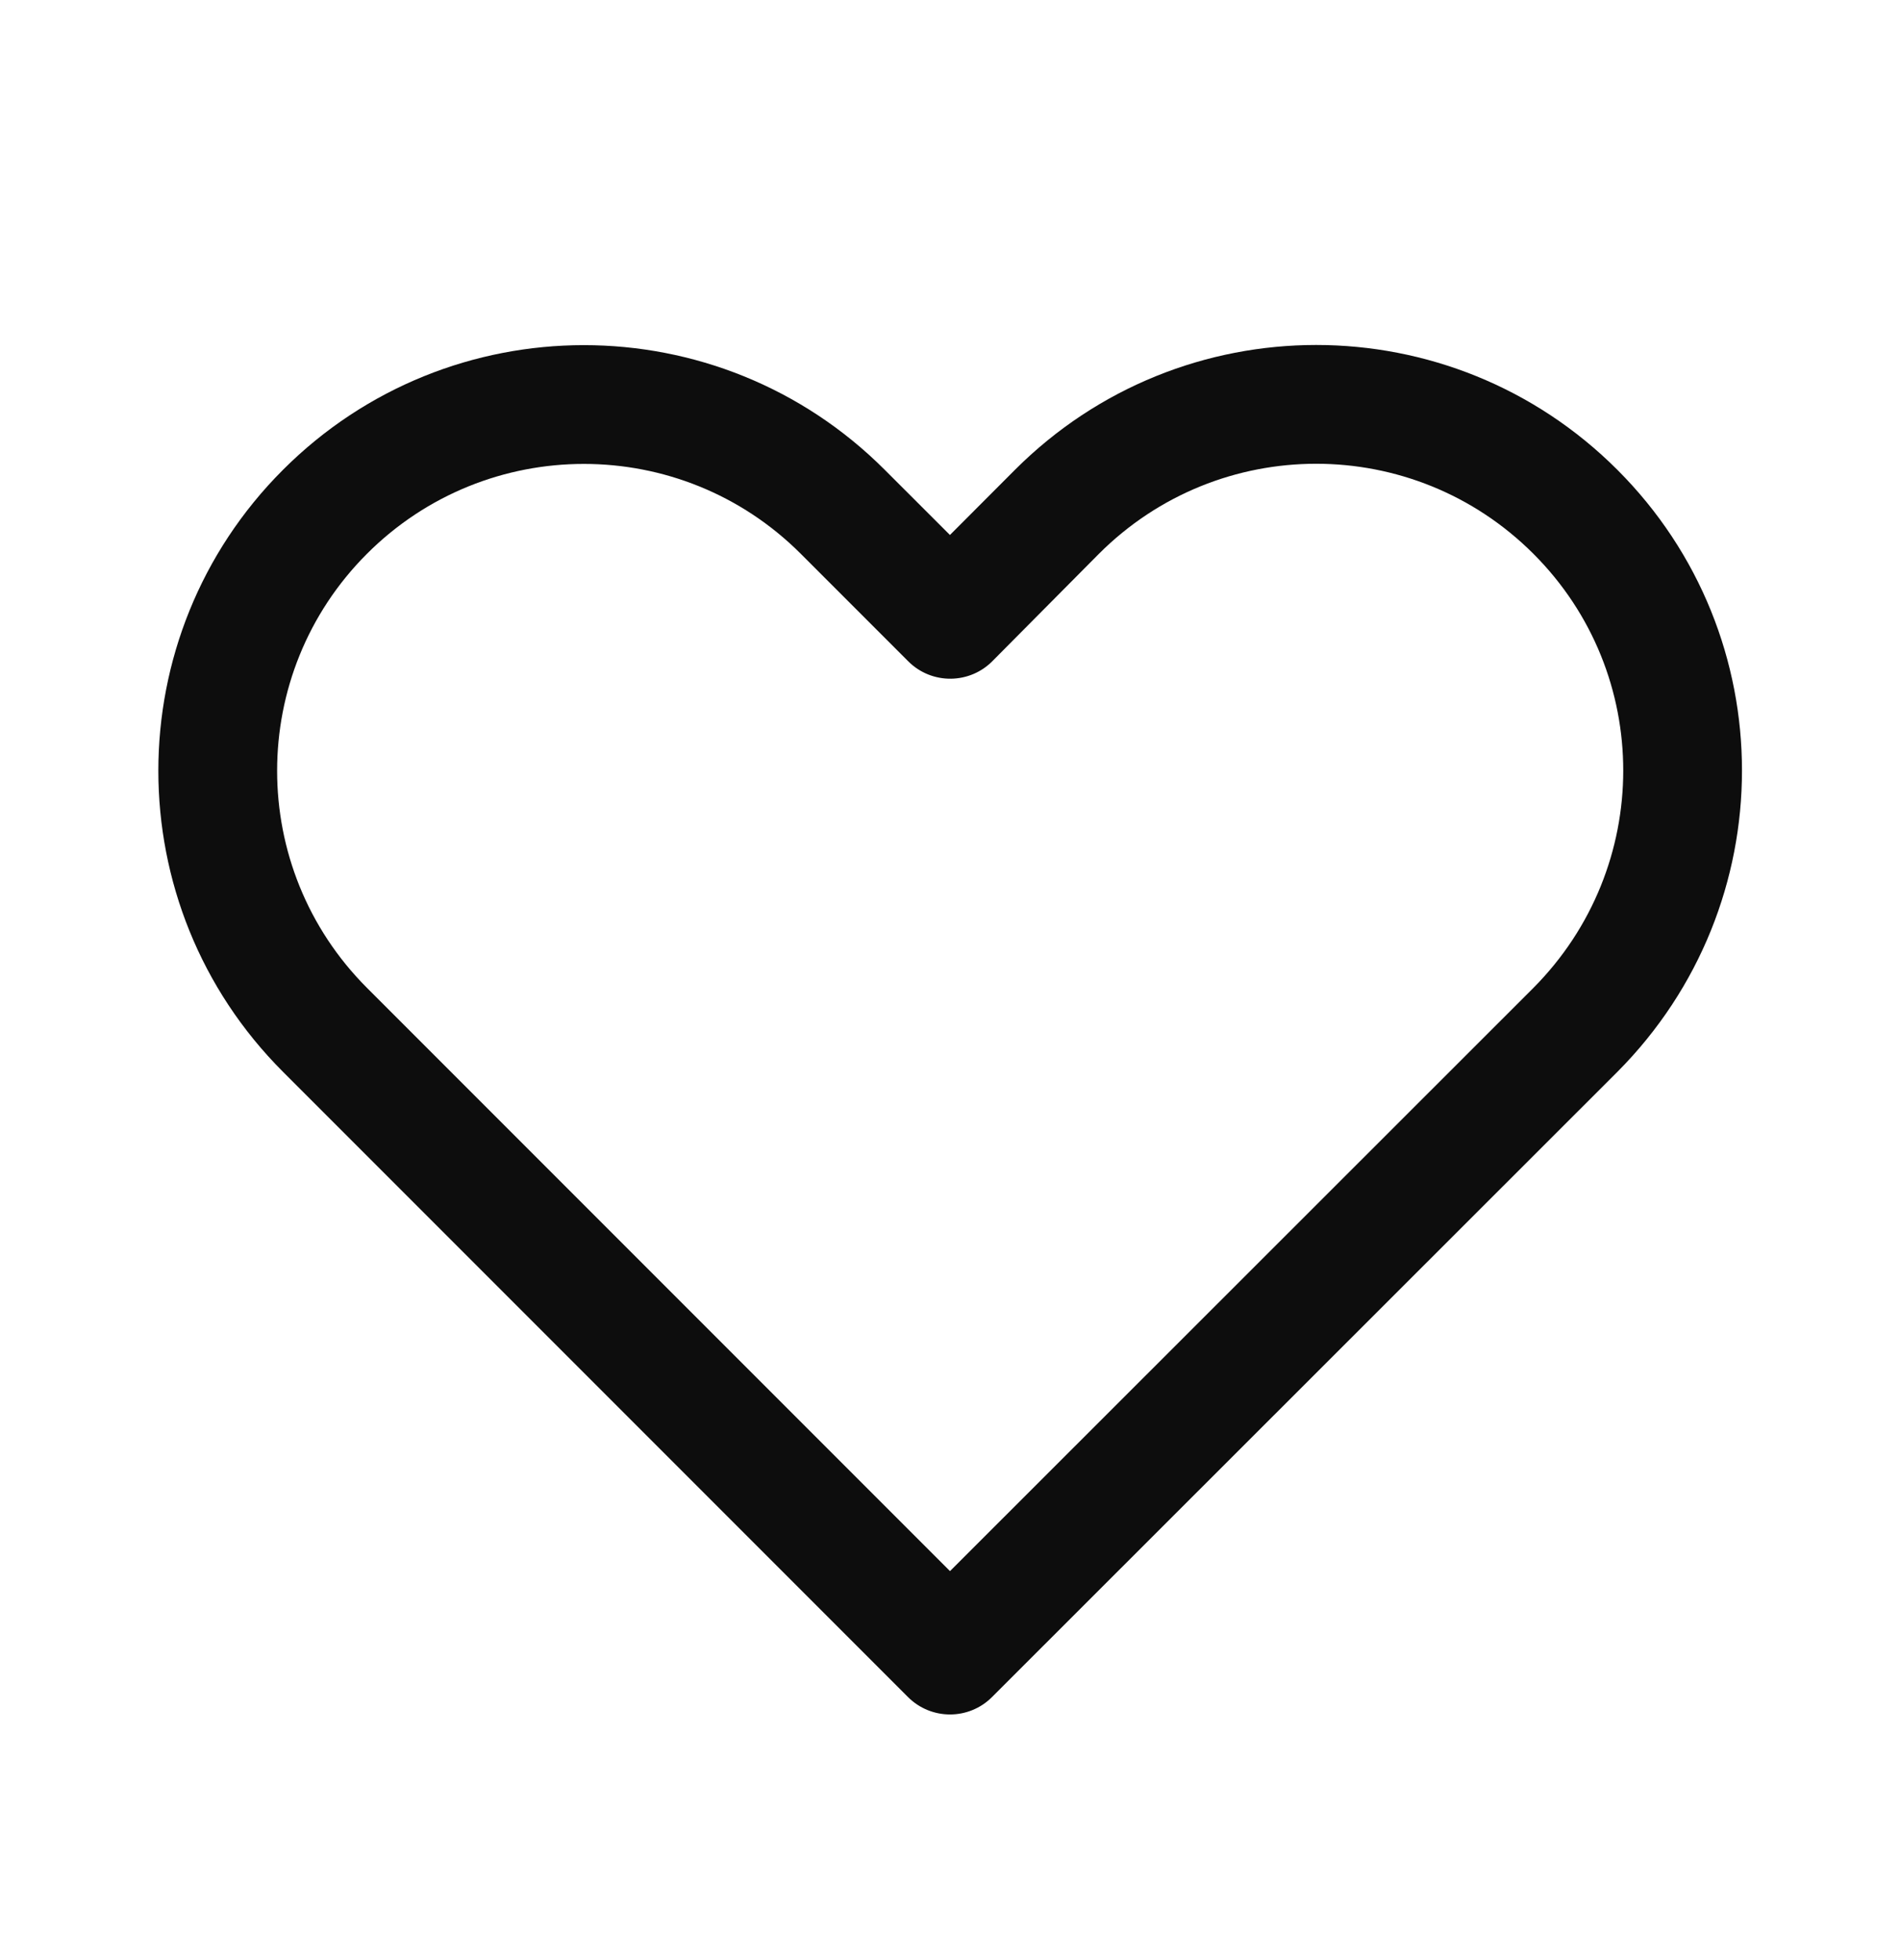 <svg width="32" height="33" viewBox="0 0 32 33" fill="none" xmlns="http://www.w3.org/2000/svg">
<path d="M17.093 7.911L15.999 9.007L14.901 7.91C12.102 5.111 7.565 5.111 4.766 7.91C1.967 10.708 1.967 15.246 4.766 18.045L15.293 28.572C15.684 28.962 16.317 28.962 16.707 28.572L27.243 18.043C30.035 15.235 30.04 10.71 27.241 7.911C24.437 5.107 19.897 5.107 17.093 7.911ZM25.825 16.633L16 26.451L6.18 16.631C4.163 14.613 4.163 11.341 6.18 9.324C8.198 7.306 11.469 7.306 13.487 9.324L15.297 11.134C15.694 11.531 16.34 11.523 16.728 11.117L18.507 9.325C20.53 7.302 23.804 7.302 25.827 9.325C27.845 11.343 27.841 14.605 25.825 16.633Z" fill="#0D0D0D"/>
</svg>
